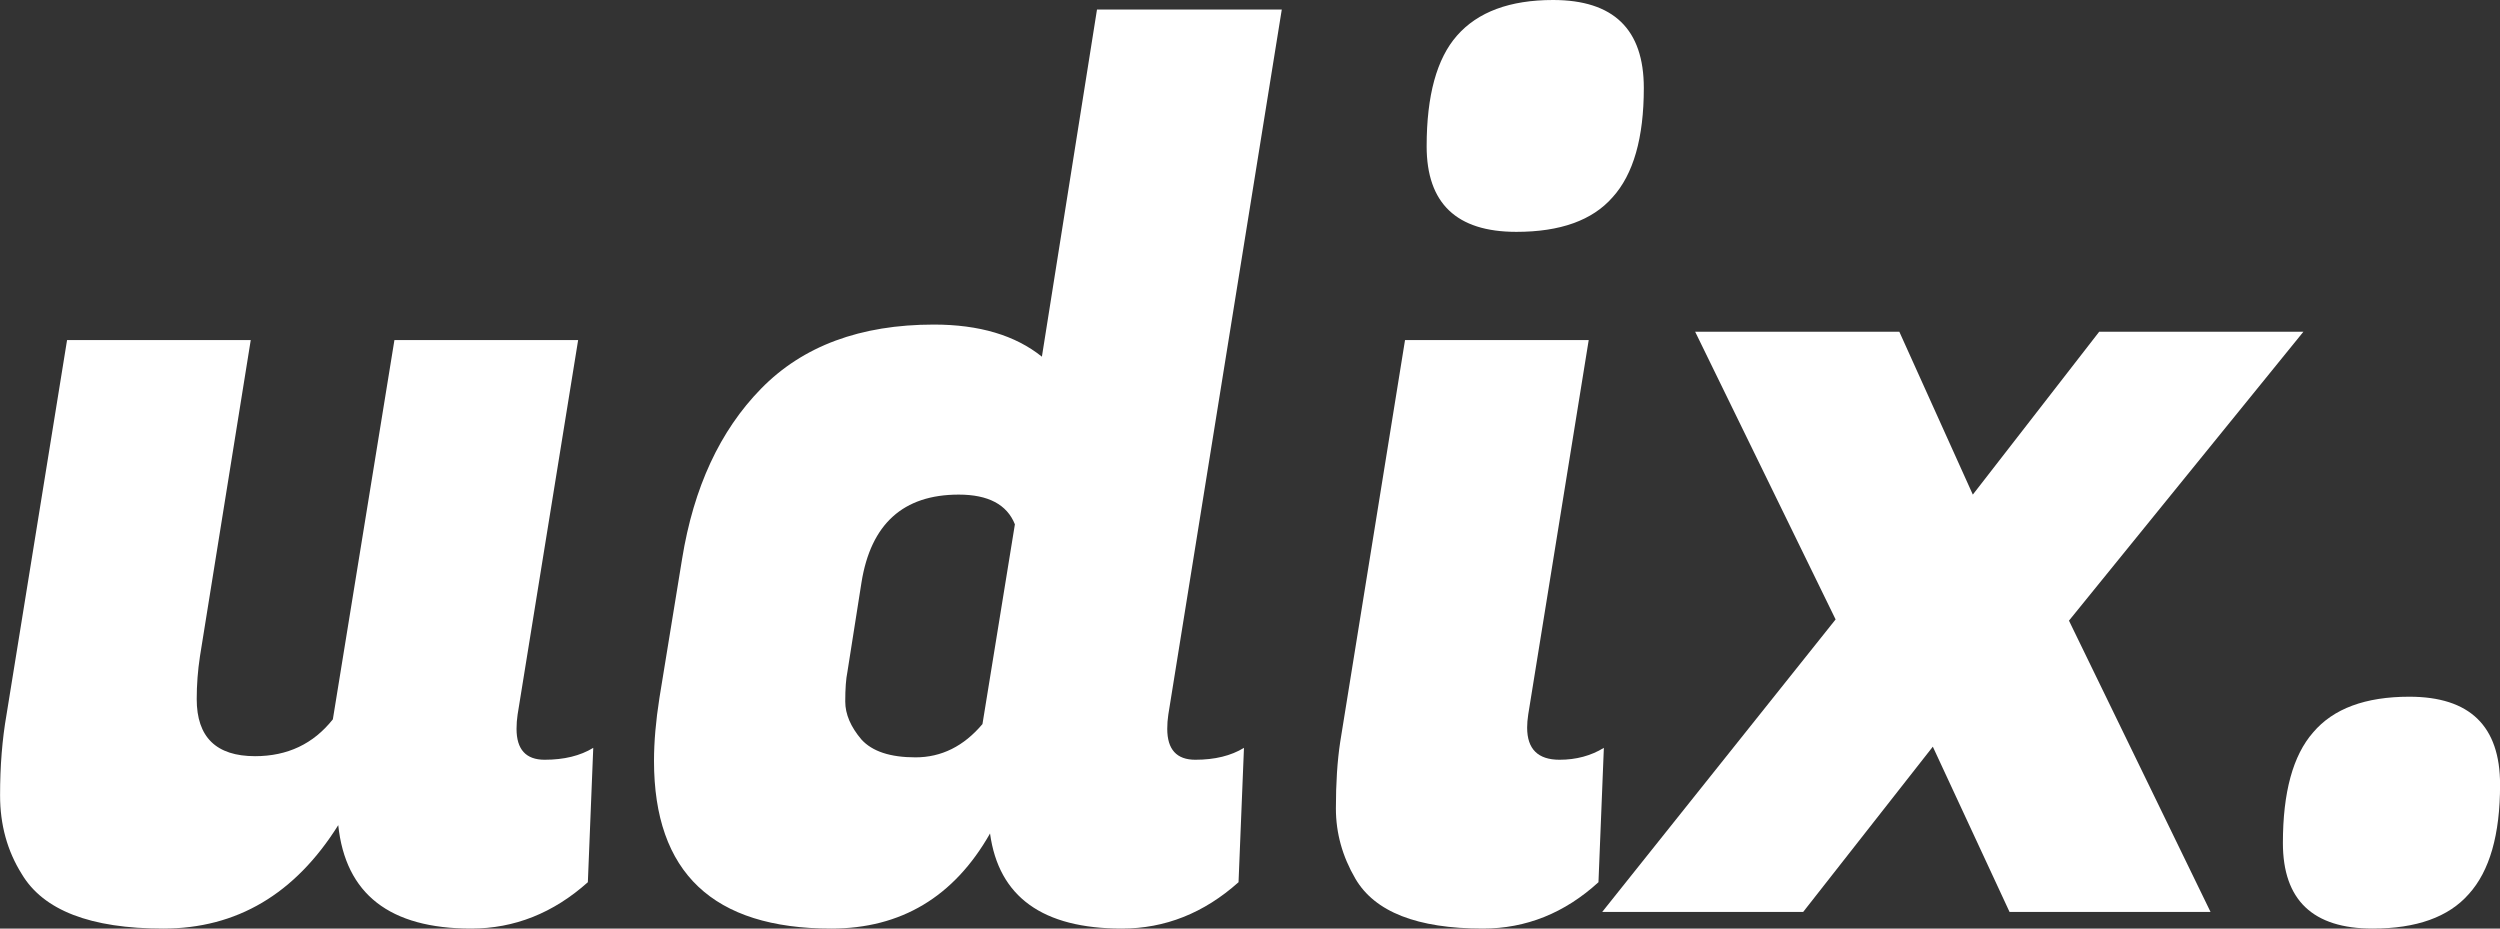<svg width="70" height="26" viewBox="0 0 70 26" fill="none" xmlns="http://www.w3.org/2000/svg">
<rect x="0" y="0" width="70" height="26" fill="#333333" stroke="none"/>
<path d="M14.463 20.407C14.463 20.984 14.725 21.273 15.25 21.273C15.794 21.273 16.248 21.162 16.611 20.94L16.46 24.702C15.492 25.567 14.403 26 13.192 26C10.913 26 9.673 25.035 9.471 23.104C8.261 25.035 6.627 26 4.57 26C2.533 26 1.212 25.489 0.607 24.469C0.204 23.825 0.002 23.093 0.002 22.271C0.002 21.45 0.062 20.696 0.183 20.008L1.878 9.521H7.021L5.599 18.376C5.538 18.776 5.508 19.175 5.508 19.575C5.508 20.64 6.053 21.173 7.142 21.173C8.049 21.173 8.775 20.829 9.32 20.141L11.044 9.521H16.188L14.493 20.008C14.473 20.141 14.463 20.274 14.463 20.407Z" fill="white"/>
<path d="M32.683 20.407C32.683 20.984 32.945 21.273 33.469 21.273C34.014 21.273 34.468 21.162 34.831 20.94L34.679 24.702C33.711 25.567 32.622 26 31.412 26C29.194 26 27.963 25.112 27.721 23.337C26.713 25.112 25.23 26 23.274 26C19.966 26 18.312 24.435 18.312 21.306C18.312 20.773 18.363 20.185 18.464 19.542L19.099 15.647C19.422 13.649 20.158 12.062 21.307 10.886C22.477 9.688 24.091 9.088 26.148 9.088C27.419 9.088 28.427 9.388 29.173 9.987L30.716 0.266H35.89L32.713 20.008C32.693 20.141 32.683 20.274 32.683 20.407ZM23.728 18.809C23.687 19.009 23.667 19.286 23.667 19.642C23.667 19.997 23.819 20.352 24.121 20.707C24.424 21.04 24.928 21.206 25.634 21.206C26.36 21.206 26.985 20.895 27.509 20.274L28.417 14.681C28.195 14.126 27.671 13.849 26.844 13.849C25.291 13.849 24.383 14.67 24.121 16.312L23.728 18.809Z" fill="white"/>
<path d="M43.667 21.273C44.131 21.273 44.545 21.162 44.908 20.94L44.757 24.702C43.809 25.567 42.73 26 41.52 26C39.684 26 38.494 25.534 37.95 24.602C37.587 23.98 37.405 23.326 37.405 22.638C37.405 21.927 37.445 21.306 37.526 20.773L39.341 9.521H44.484L42.79 20.008C42.77 20.141 42.76 20.263 42.76 20.374C42.76 20.973 43.062 21.273 43.667 21.273ZM39.946 4.095C39.946 2.674 40.229 1.642 40.794 0.999C41.378 0.333 42.276 0 43.486 0C45.18 0 46.027 0.821 46.027 2.464C46.027 3.862 45.735 4.883 45.15 5.526C44.585 6.17 43.688 6.492 42.457 6.492C40.783 6.492 39.946 5.693 39.946 4.095Z" fill="white"/>
<path d="M61.895 25.534H56.267L54.119 20.907L50.489 25.534H44.862L51.397 17.344L47.464 9.288H53.181L55.239 13.849L58.778 9.288H64.496L57.931 17.378L61.895 25.534Z" fill="white"/>
<path d="M63.921 23.603C63.921 22.183 64.203 21.151 64.768 20.507C65.333 19.841 66.23 19.508 67.461 19.508C69.155 19.508 70.002 20.329 70.002 21.972C70.002 23.37 69.71 24.391 69.125 25.035C68.56 25.678 67.662 26 66.432 26C64.758 26 63.921 25.201 63.921 23.603Z" fill="white"/>
</svg>
